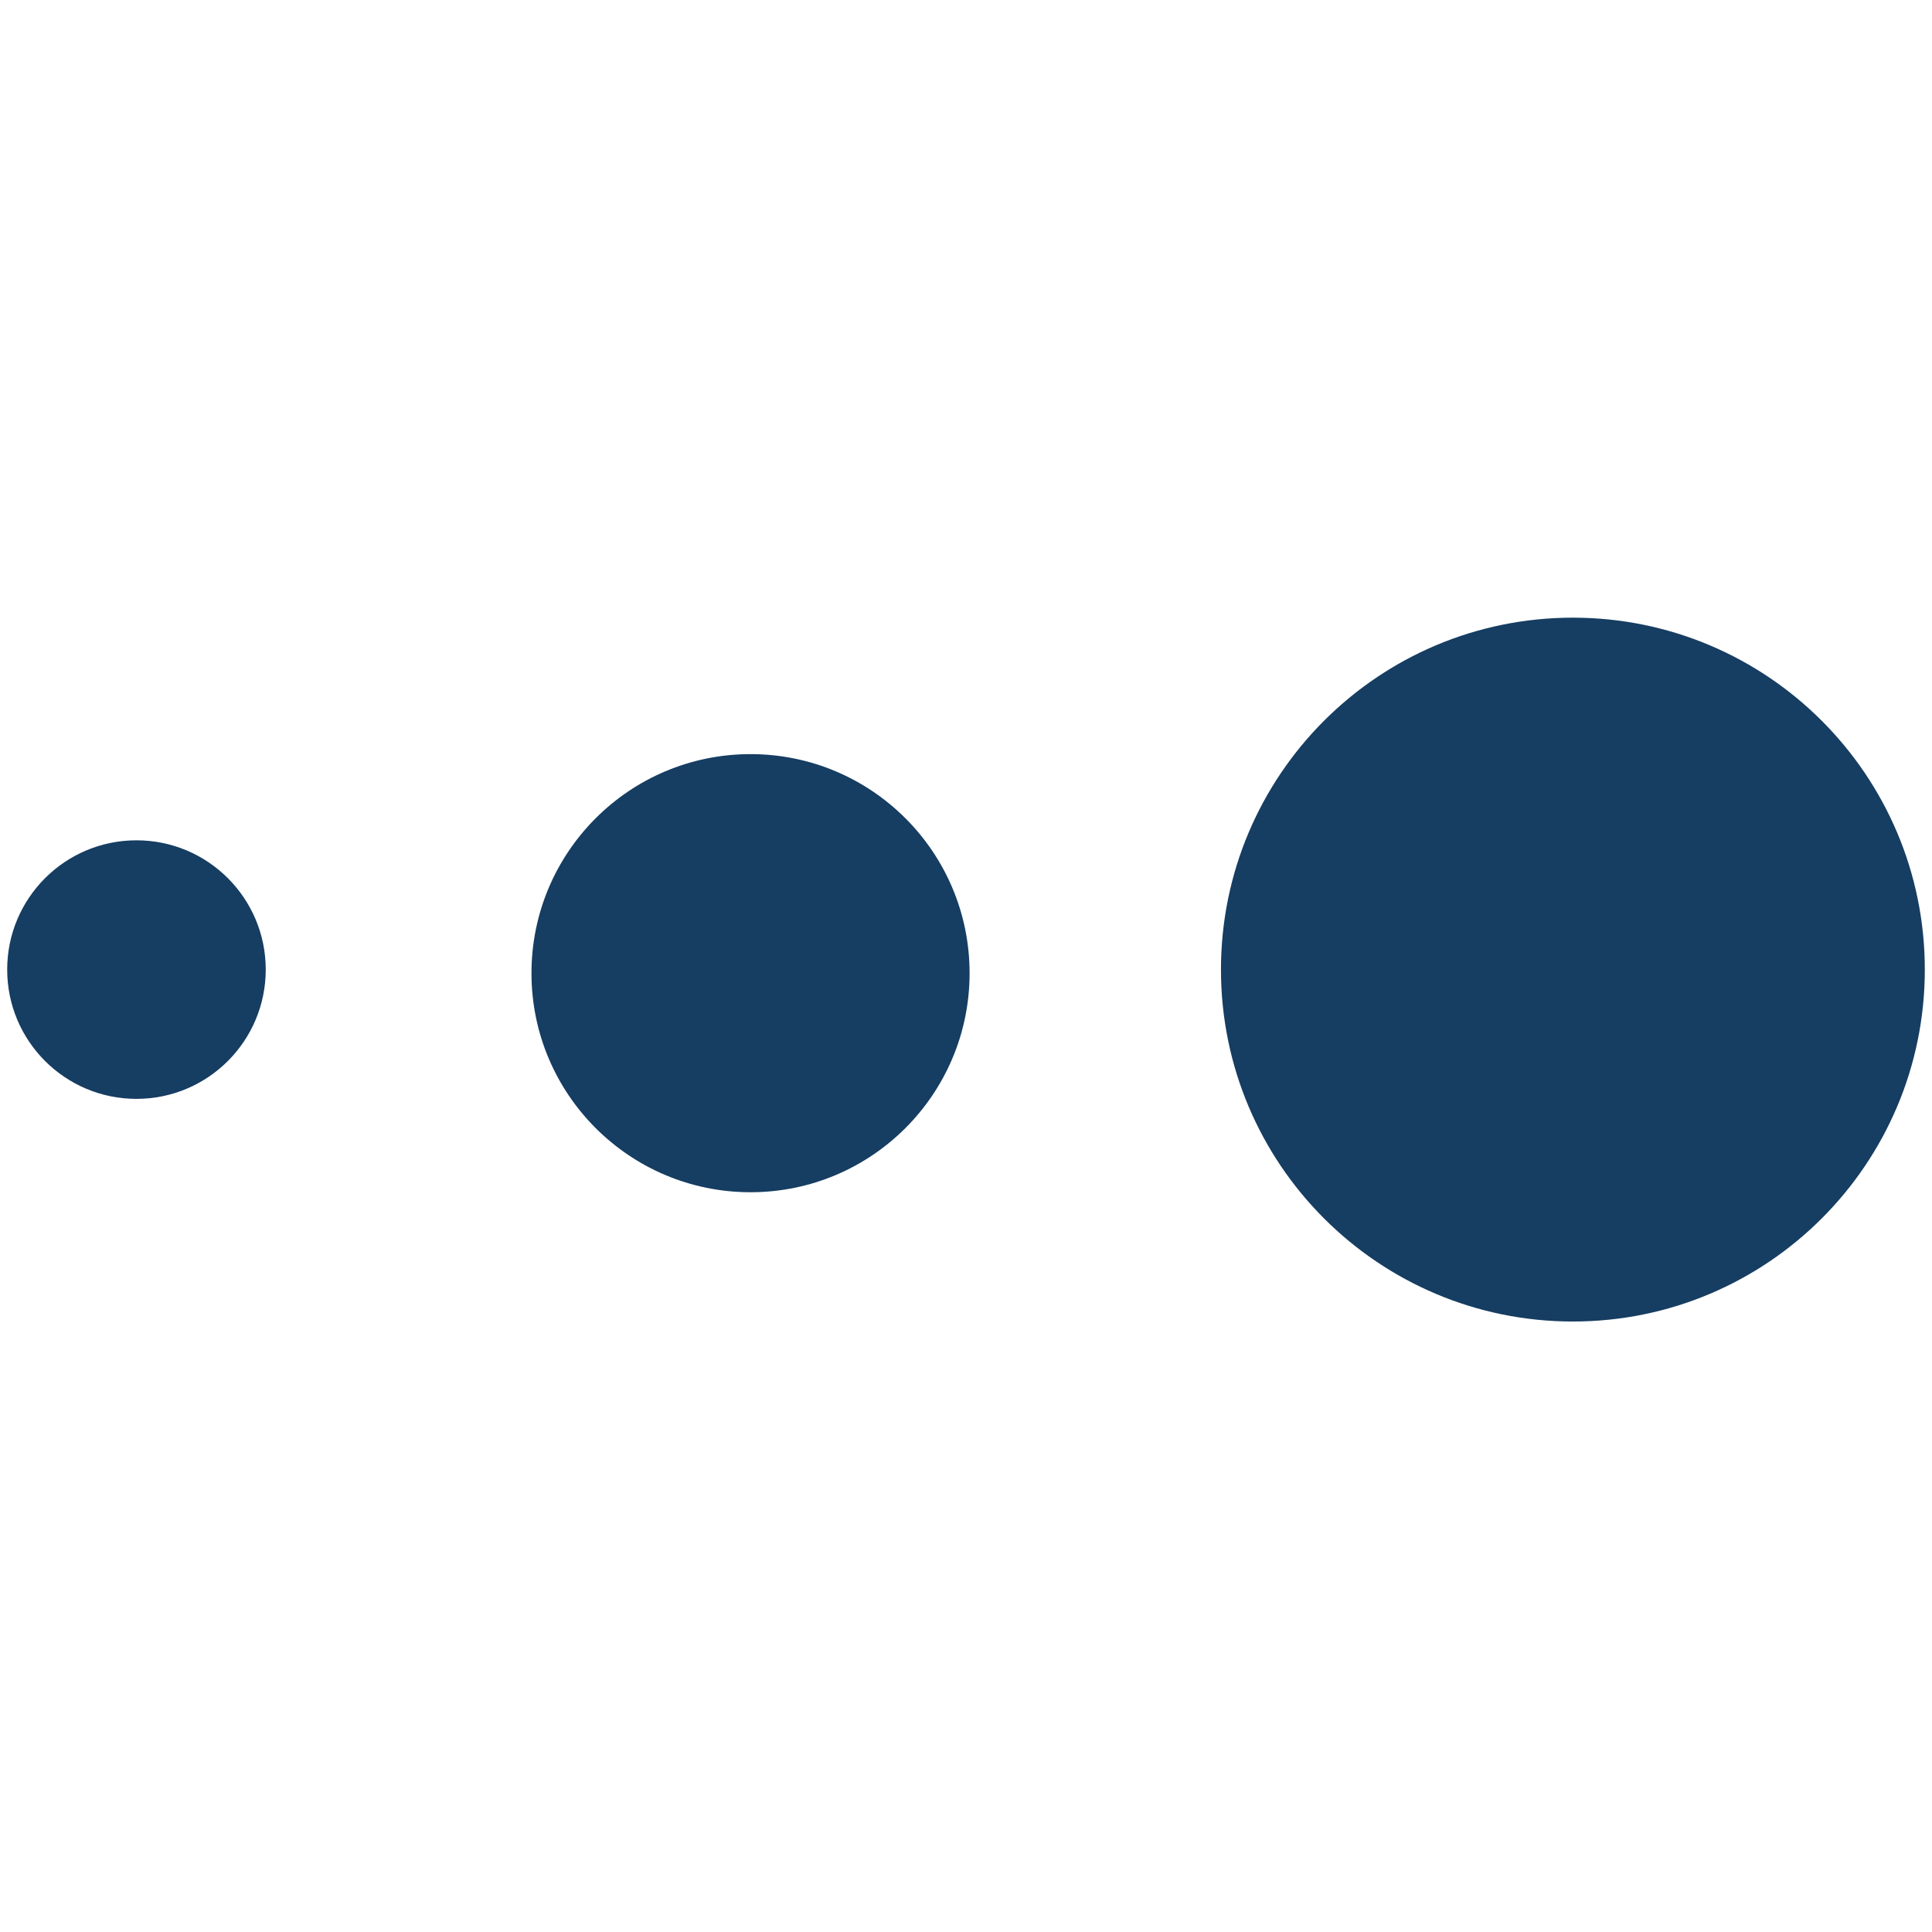 <?xml version="1.0" encoding="UTF-8"?>
<svg width="269px" height="269px" viewBox="0 0 269 269" version="1.1" xmlns="http://www.w3.org/2000/svg" xmlns:xlink="http://www.w3.org/1999/xlink">
    <!-- Generator: Sketch 47 (45396) - http://www.bohemiancoding.com/sketch -->
    <title>Slice 2</title>
    <desc>Created with Sketch.</desc>
    <defs></defs>
    <g id="Page-1" stroke="none" stroke-width="1" fill="none" fill-rule="evenodd">
        <path d="M19,153 C9.059,153 1,144.941 1,135 C1,125.059 9.059,117 19,117 C28.941,117 37,125.059 37,135 C37,144.941 28.941,153 19,153 Z M104.5,166 C87.655,166 74,152.345 74,135.5 C74,118.655 87.655,105 104.5,105 C121.345,105 135,118.655 135,135.5 C135,152.345 121.345,166 104.5,166 Z M219,184 C191.938,184 170,162.062 170,135 C170,107.938 191.938,86 219,86 C246.062,86 268,107.938 268,135 C268,162.062 246.062,184 219,184 Z" id="Combined-Shape" fill="#163D62"></path>
    </g>
</svg>